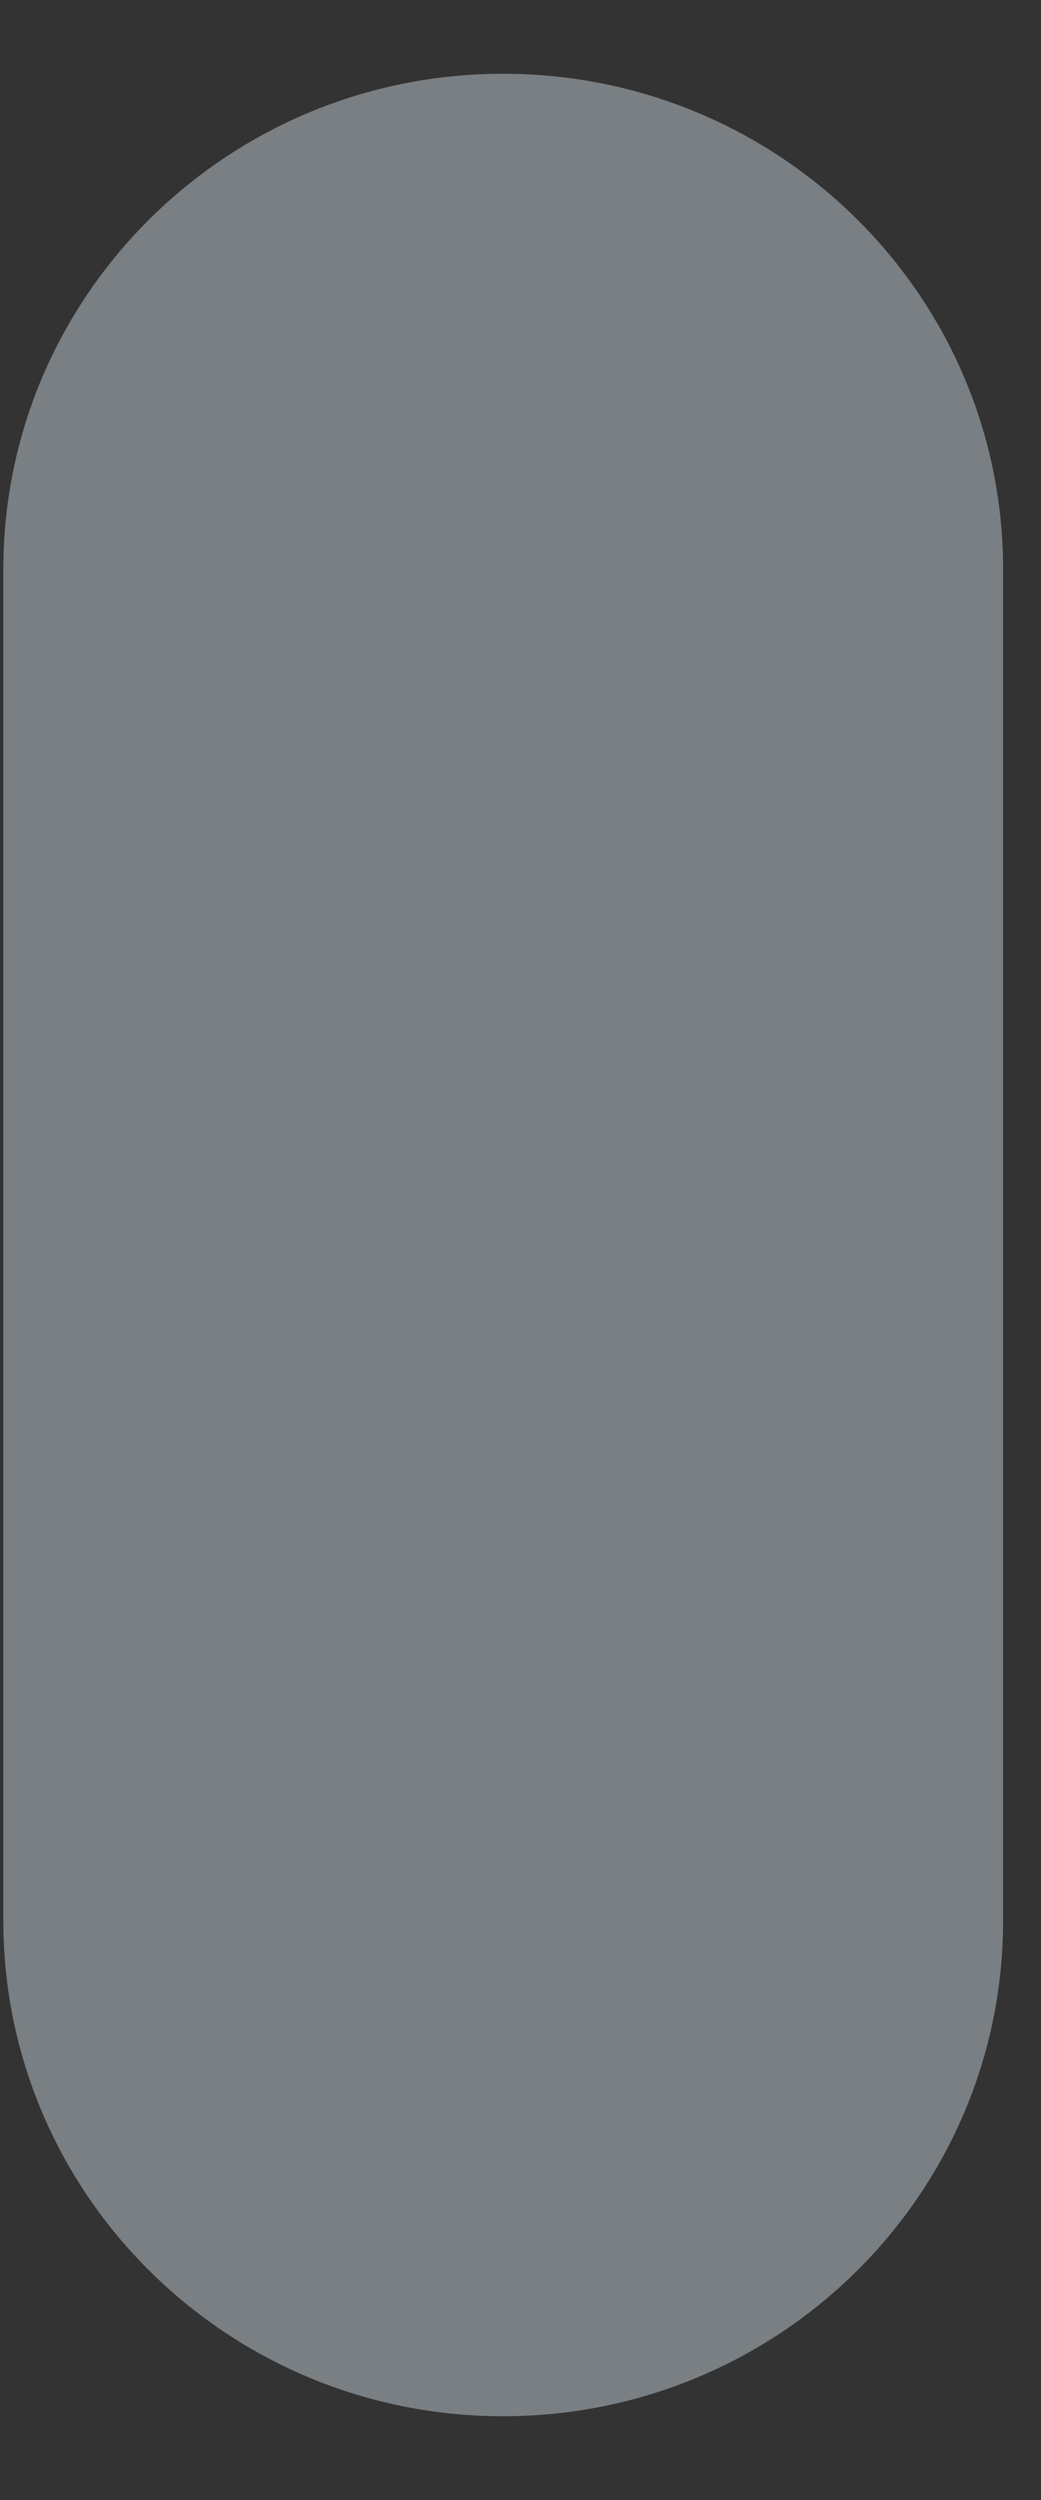 <svg width="5" height="12" viewBox="0 0 5 12" fill="none" xmlns="http://www.w3.org/2000/svg">
<rect x="0" y="0" width="5" height="12" fill="#333333" stroke="none"/>
<path d="M2.416 11.598C3.743 11.598 4.818 10.533 4.818 9.219V2.733C4.818 1.419 3.743 0.354 2.416 0.354C1.091 0.354 0.016 1.419 0.016 2.733V9.219C0.016 10.533 1.091 11.598 2.416 11.598Z" fill="#E6F7FF" fill-opacity="0.39"/>
</svg>
